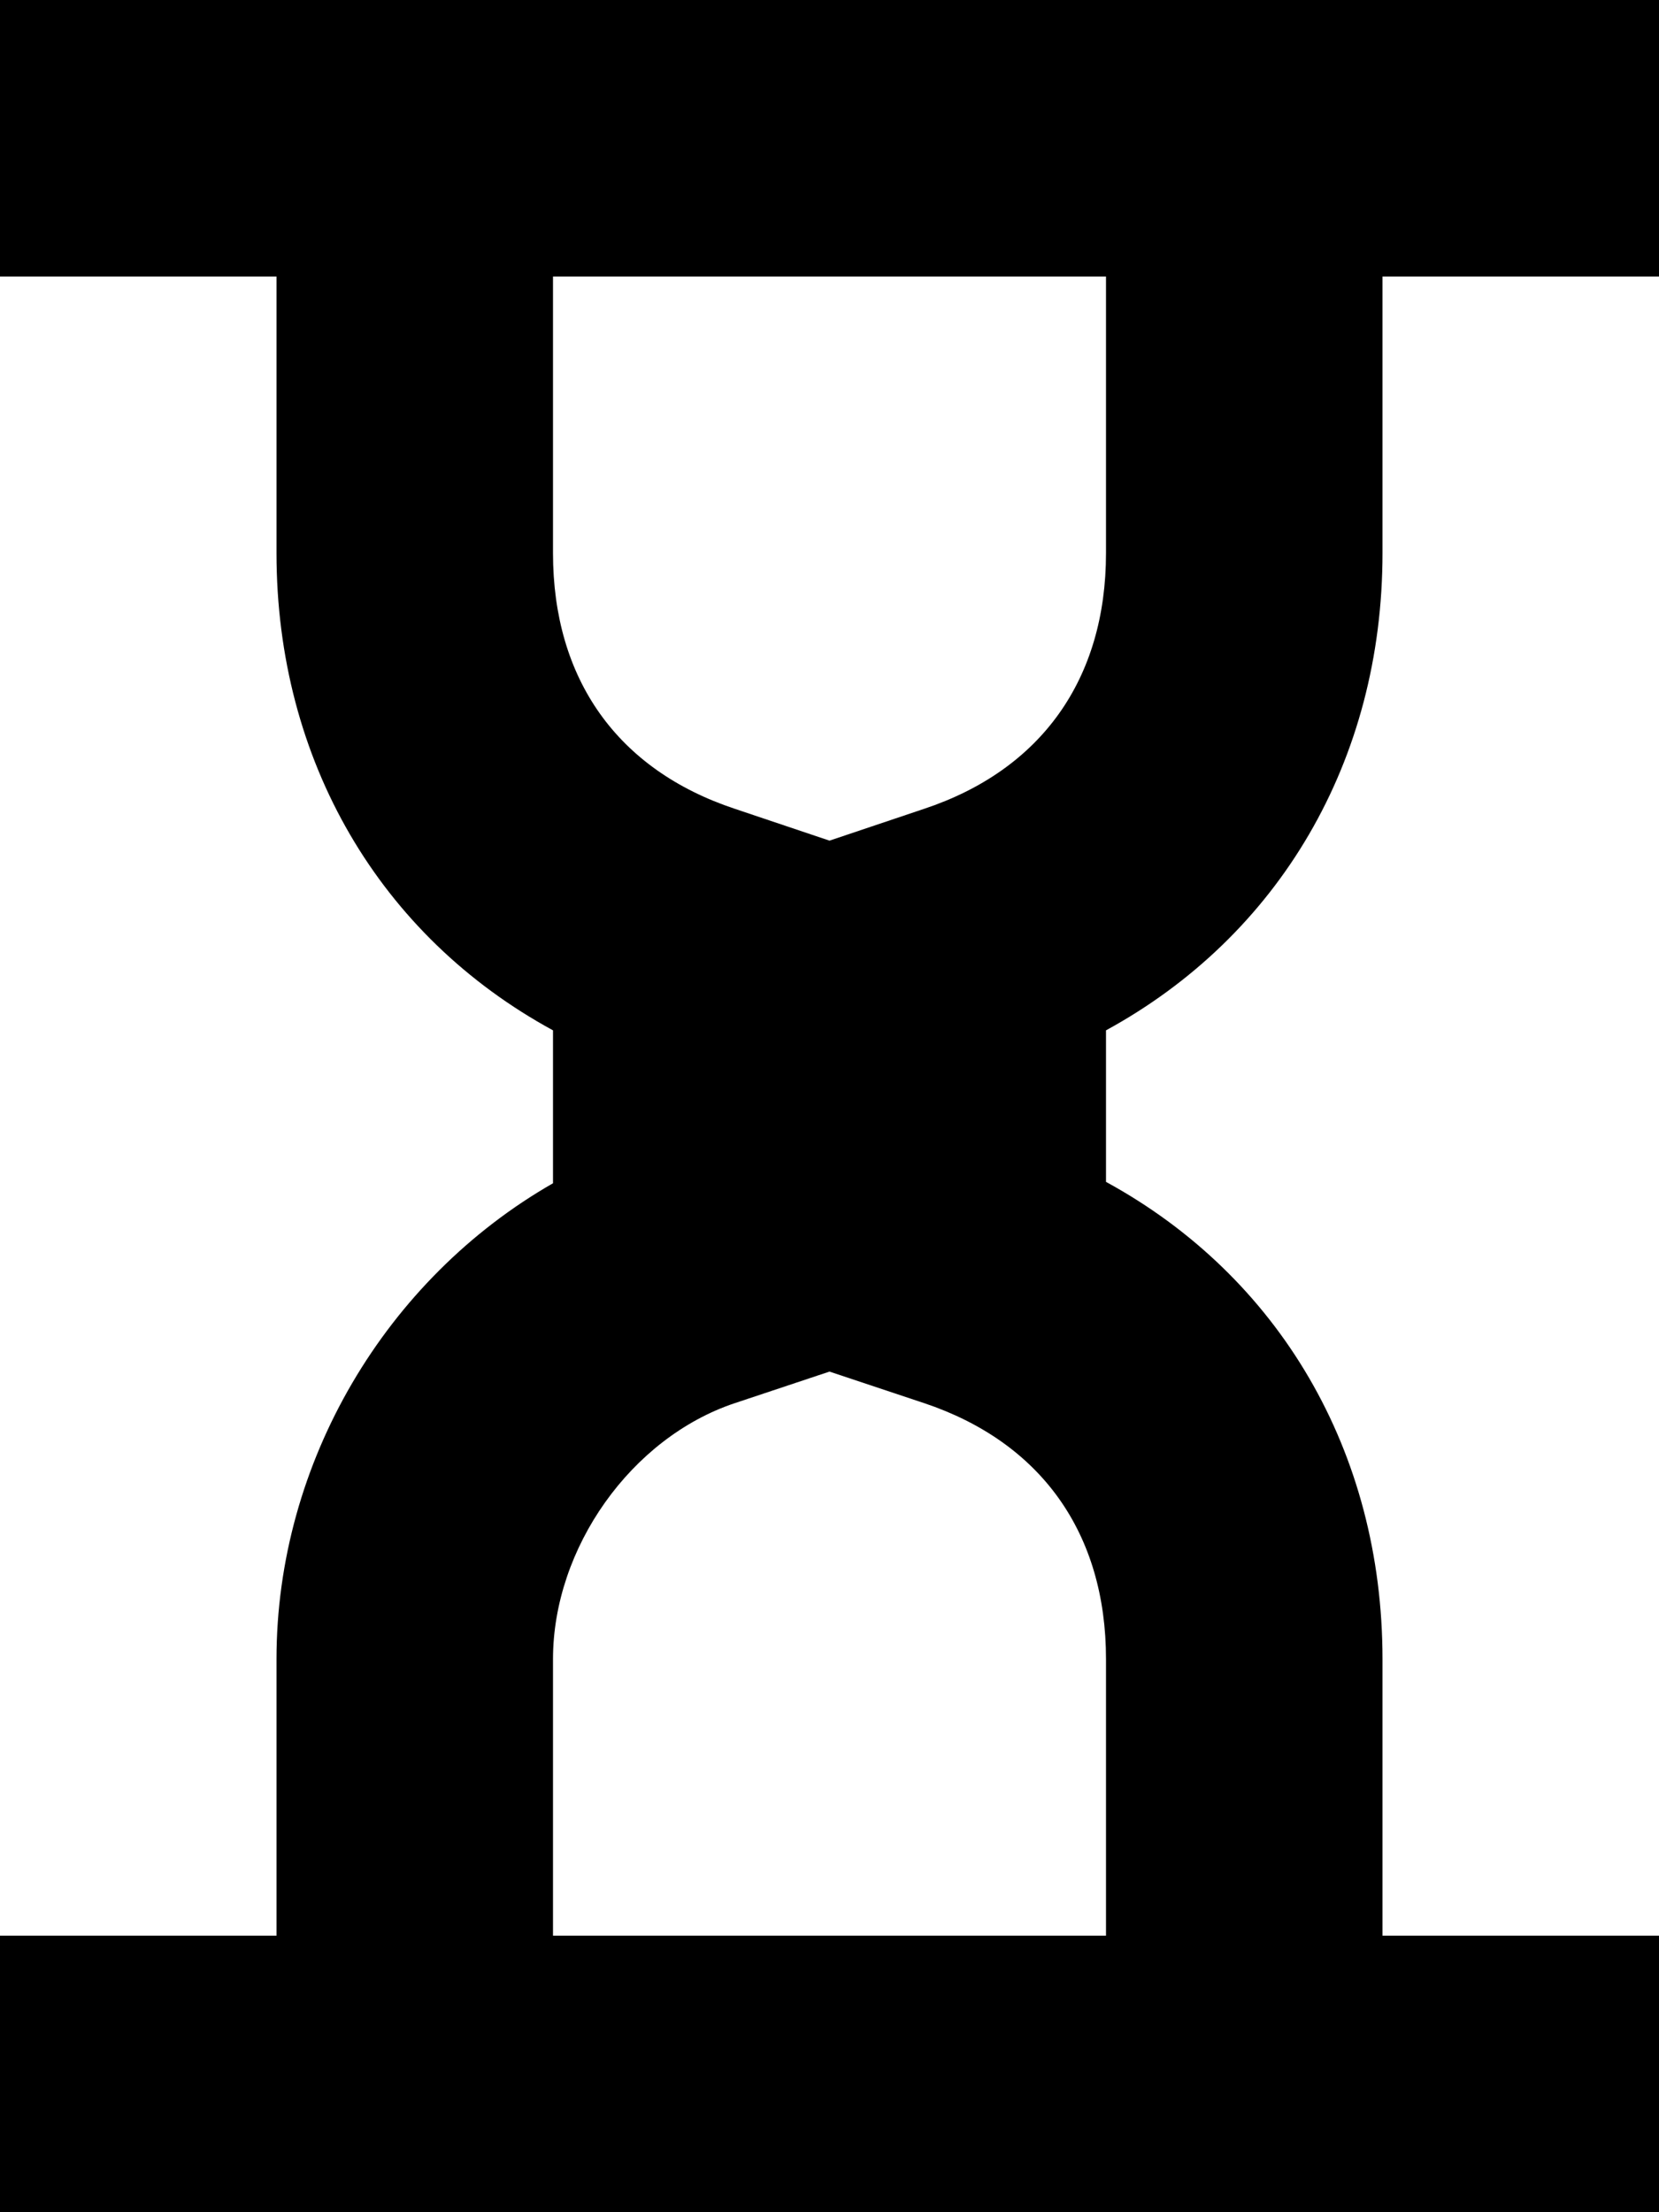 <?xml version="1.0" encoding="iso-8859-1"?>
<!-- Generator: Adobe Illustrator 21.1.0, SVG Export Plug-In . SVG Version: 6.00 Build 0)  -->
<svg version="1.1" id="Layer_1" xmlns="http://www.w3.org/2000/svg" xmlns:xlink="http://www.w3.org/1999/xlink" x="0px" y="0px"
	 viewBox="0 0 6 8" style="enable-background:new 0 0 6 8;" xml:space="preserve">
<path d="M5,2V1h1V0H0v1h1v1c0,0.752,0.375,1.386,1,1.726v0.553C1.397,4.624,1,5.287,1,6v1H0v1h6V7H5V6c0-0.752-0.375-1.385-1-1.726
	V3.726C4.625,3.385,5,2.752,5,2z M2,7V6c0-0.402,0.283-0.801,0.658-0.926L3,4.96l0.342,0.114C3.766,5.216,4,5.545,4,6v1H2z
	 M3.342,2.925L3,3.04L2.658,2.925C2.233,2.784,2,2.456,2,2V1h2v1C4,2.456,3.766,2.784,3.342,2.925z"/>
</svg>
